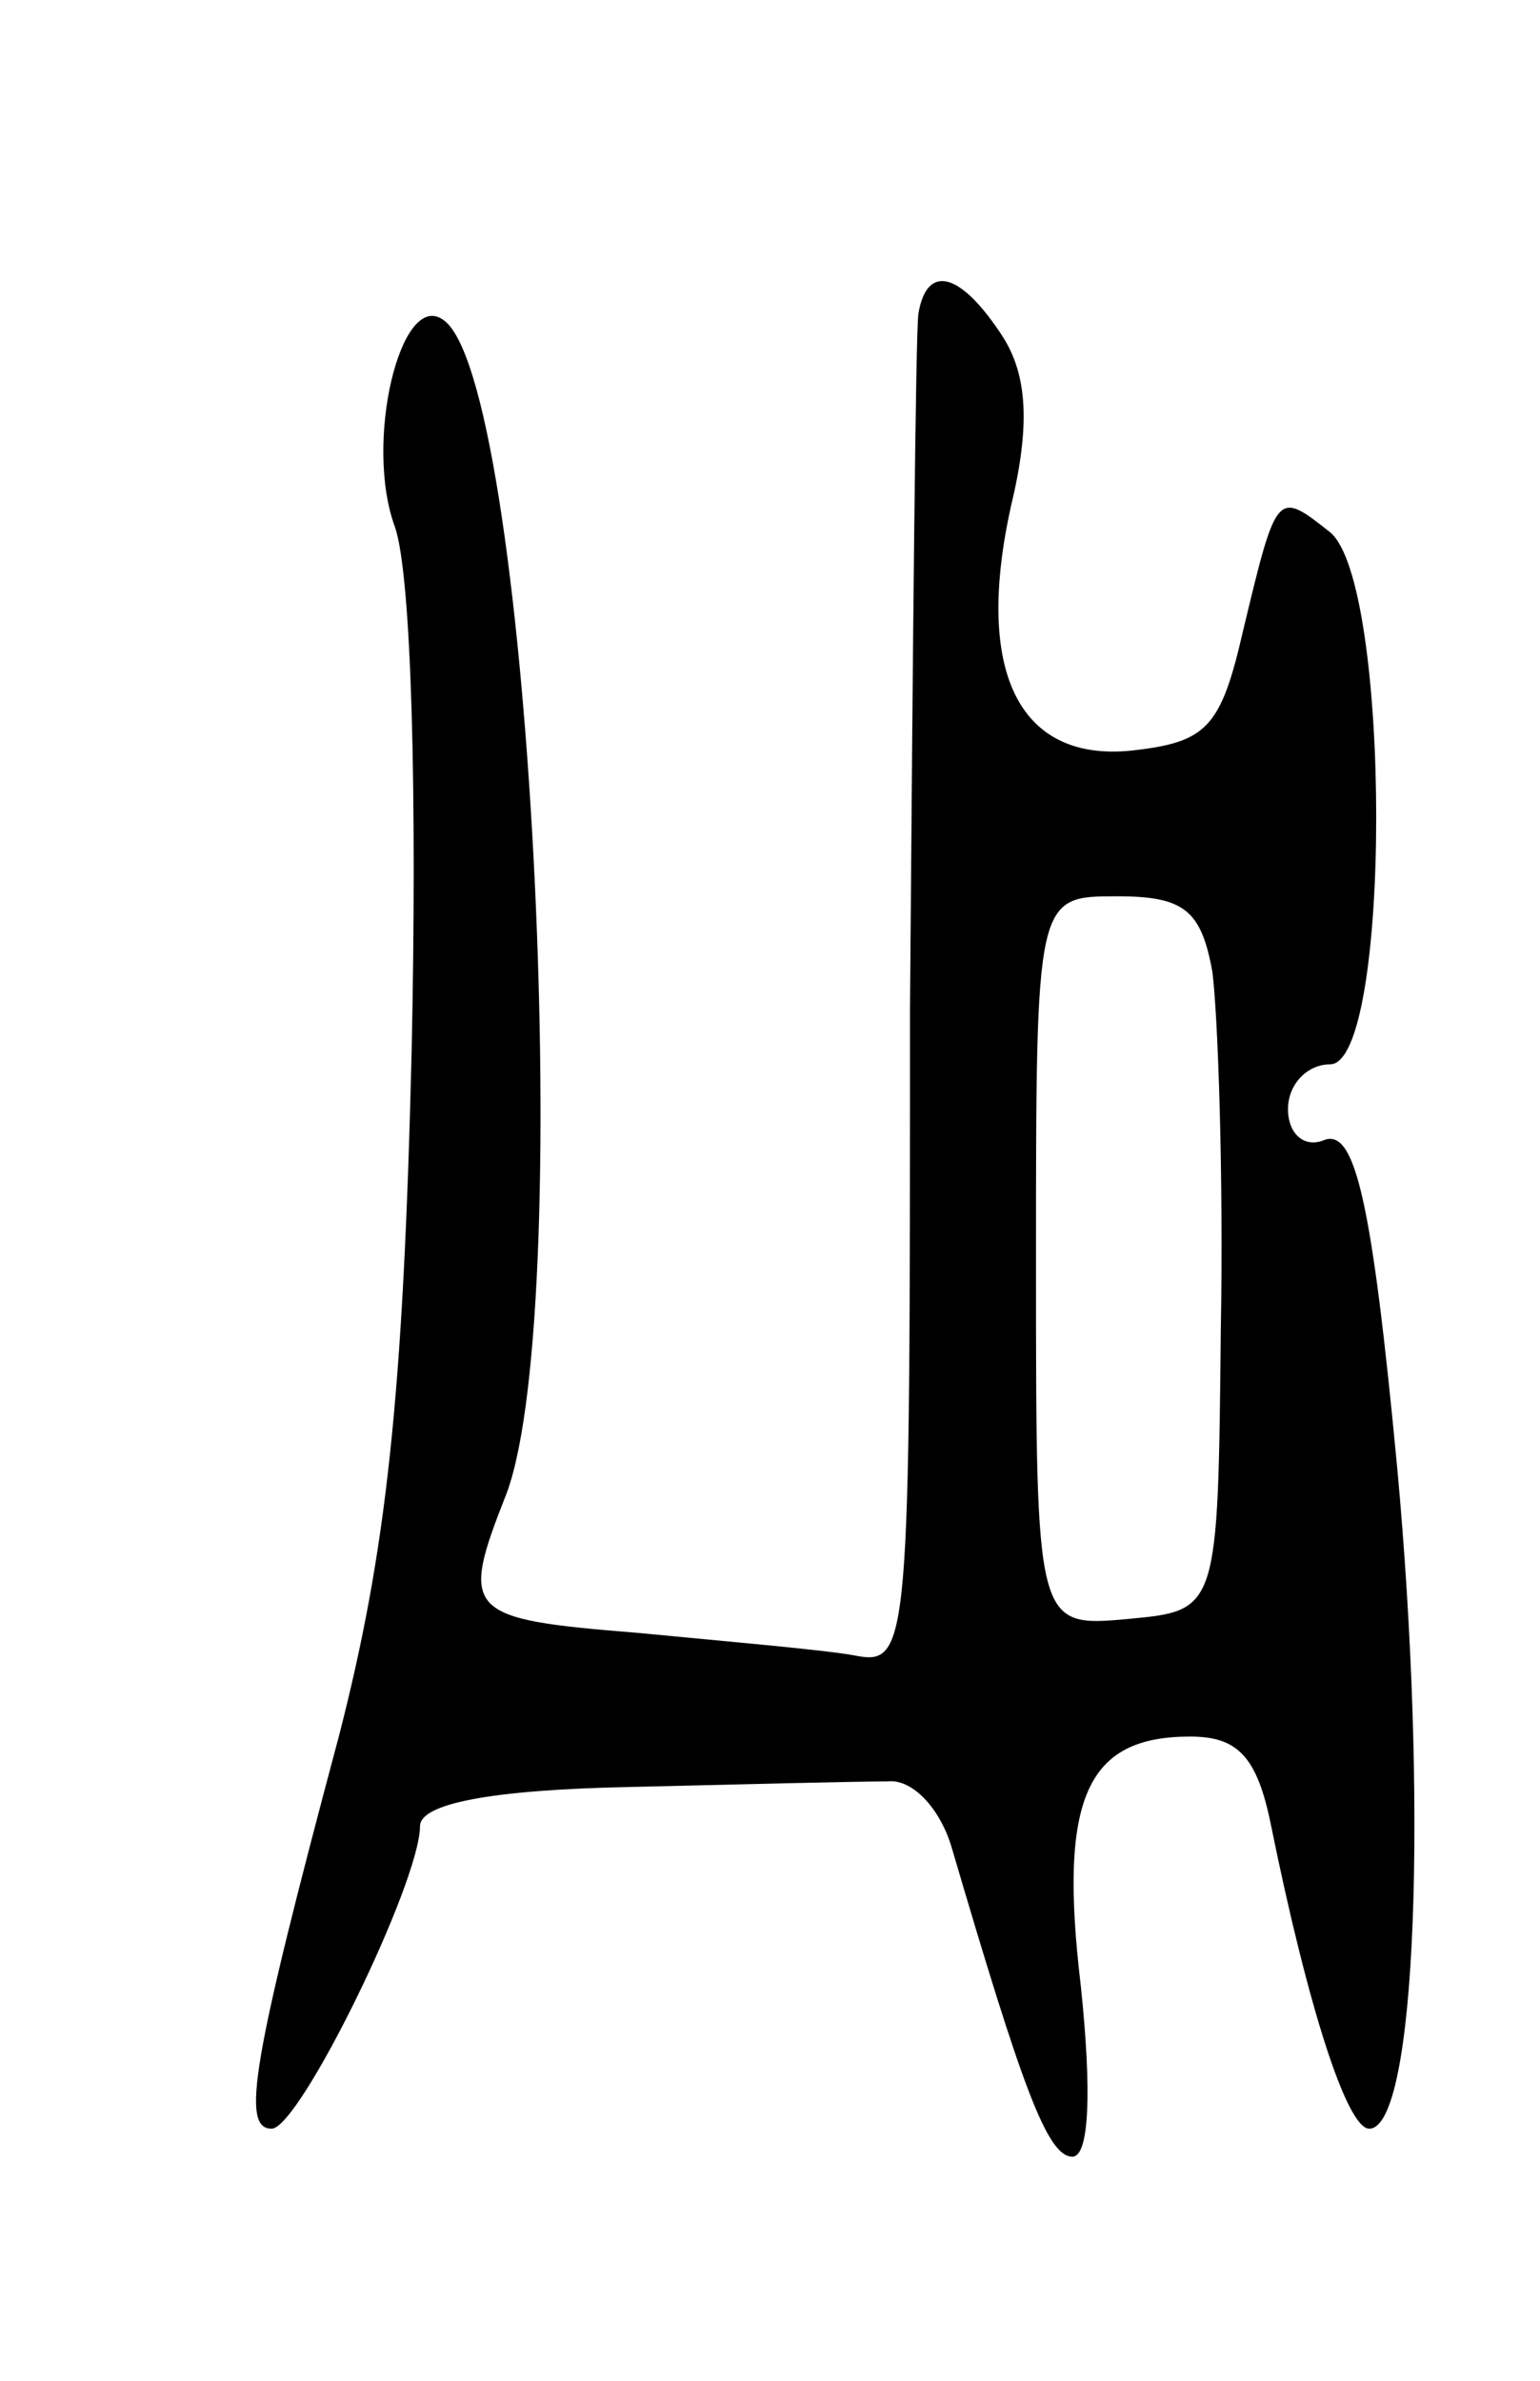<svg version="1.0" xmlns="http://www.w3.org/2000/svg"
 width="55pt" height="85pt" viewBox="0 0 55 85"
 preserveAspectRatio="xMidYMid meet">
<g transform="translate(0,85) scale(0.1,-0.1)"
fill="#000000" stroke="none">
<path d="M328 738 c-1 -7 -2 -119 -3 -248 0 -229 0 -235 -20 -231 -11 2 -46 5
-77 8 -62 5 -64 7 -47 50 25 68 8 400 -23 419 -15 10 -28 -44 -17 -74 6 -17 8
-96 6 -188 -3 -123 -9 -178 -26 -244 -31 -116 -35 -140 -24 -140 10 0 53 88
53 108 0 8 25 13 75 14 41 1 83 2 92 2 9 1 19 -10 23 -24 25 -85 34 -110 43
-110 6 0 7 23 3 61 -8 67 2 89 39 89 17 0 24 -7 29 -32 13 -64 27 -108 35
-108 17 0 21 117 10 236 -9 95 -15 121 -26 117 -7 -3 -13 2 -13 11 0 9 7 16
15 16 22 0 22 172 0 190 -19 15 -19 15 -31 -35 -8 -35 -13 -40 -40 -43 -40 -4
-56 28 -43 87 7 29 6 47 -3 61 -15 23 -27 26 -30 8z m105 -235 c2 -16 4 -73 3
-128 -1 -100 -1 -100 -33 -103 -33 -3 -33 -3 -33 127 0 131 0 131 29 131 24 0
30 -5 34 -27z"/>
</g>
</svg>
